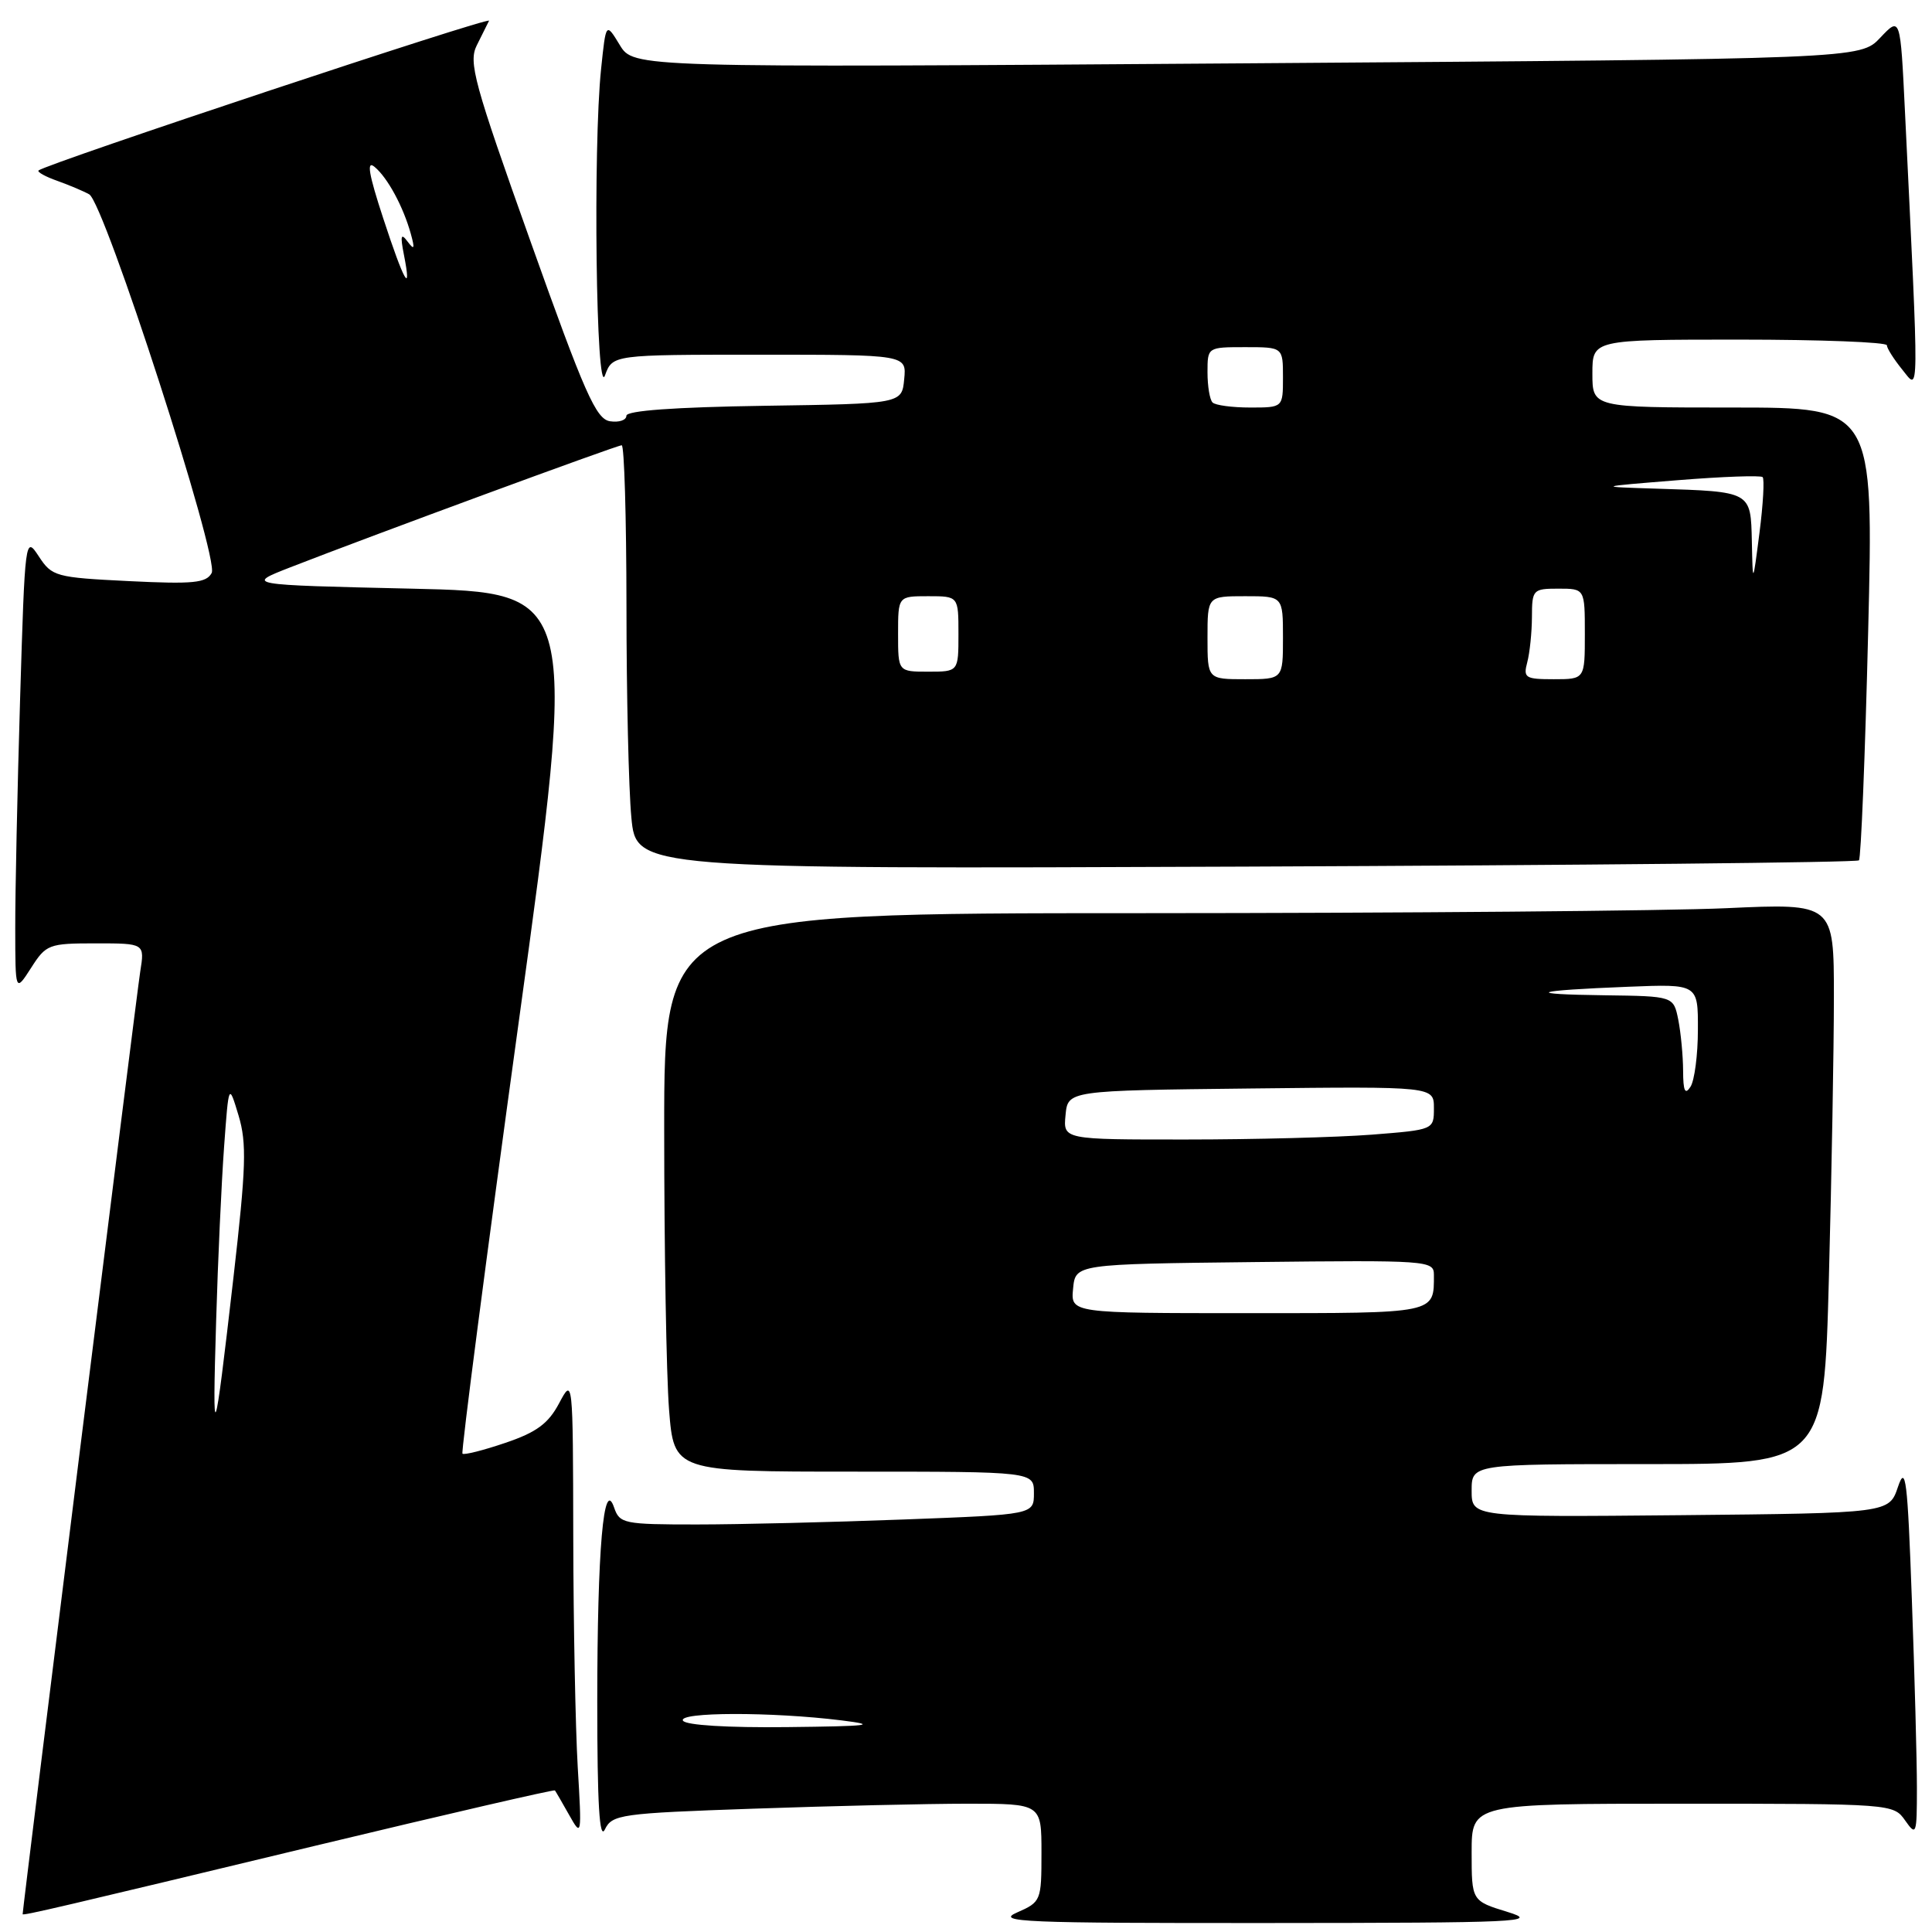 <?xml version="1.0" encoding="UTF-8" standalone="no"?>
<!DOCTYPE svg PUBLIC "-//W3C//DTD SVG 1.1//EN" "http://www.w3.org/Graphics/SVG/1.1/DTD/svg11.dtd" >
<svg xmlns="http://www.w3.org/2000/svg" xmlns:xlink="http://www.w3.org/1999/xlink" version="1.1" viewBox="0 0 256 256">
 <g >
 <path fill="currentColor"
d=" M 199.75 253.34 C 195.00 251.88 195.00 251.88 195.00 245.44 C 195.00 239.00 195.00 239.00 222.94 239.00 C 250.69 239.00 250.90 239.02 252.44 241.22 C 253.92 243.33 254.00 243.11 254.00 236.88 C 254.00 233.27 253.70 222.04 253.33 211.93 C 252.76 196.00 252.51 194.00 251.49 197.02 C 250.32 200.50 250.32 200.50 222.66 200.77 C 195.00 201.03 195.00 201.03 195.00 197.52 C 195.00 194.00 195.00 194.00 218.34 194.00 C 241.68 194.00 241.68 194.00 242.34 169.25 C 242.70 155.64 243.00 138.92 243.00 132.09 C 243.00 119.69 243.00 119.69 228.75 120.34 C 220.91 120.70 186.04 120.99 151.25 121.00 C 88.00 121.00 88.00 121.00 88.01 149.75 C 88.01 165.56 88.30 182.21 88.65 186.75 C 89.30 195.00 89.30 195.00 113.15 195.00 C 137.00 195.00 137.00 195.00 137.00 197.84 C 137.00 200.69 137.00 200.69 119.75 201.34 C 110.26 201.70 97.92 202.00 92.32 202.00 C 82.65 202.00 82.10 201.89 81.37 199.75 C 79.98 195.69 79.15 205.27 79.14 225.50 C 79.14 239.07 79.43 243.90 80.15 242.41 C 81.11 240.43 82.21 240.27 99.83 239.66 C 110.10 239.30 122.89 239.00 128.25 239.00 C 138.00 239.00 138.00 239.00 138.00 245.50 C 138.00 251.87 137.94 252.02 134.75 253.42 C 131.87 254.68 135.61 254.83 168.00 254.81 C 201.46 254.79 204.10 254.67 199.75 253.34 Z  M 41.91 244.54 C 59.19 240.39 73.41 237.10 73.53 237.24 C 73.64 237.38 74.49 238.85 75.42 240.50 C 77.07 243.44 77.10 243.31 76.55 234.10 C 76.25 228.92 75.98 215.20 75.96 203.60 C 75.92 182.53 75.91 182.51 74.08 185.95 C 72.65 188.64 71.09 189.79 66.95 191.19 C 64.04 192.18 61.49 192.82 61.28 192.62 C 61.08 192.41 64.43 166.65 68.74 135.37 C 76.57 78.50 76.57 78.50 54.54 78.00 C 32.50 77.50 32.50 77.50 38.50 75.16 C 49.27 70.96 81.75 59.00 82.38 59.00 C 82.72 59.00 83.00 68.56 83.01 80.25 C 83.01 91.94 83.30 104.57 83.66 108.33 C 84.30 115.15 84.30 115.15 165.07 114.83 C 209.49 114.65 246.05 114.28 246.32 114.00 C 246.59 113.72 247.14 100.11 247.54 83.75 C 248.27 54.00 248.27 54.00 229.64 54.00 C 211.00 54.00 211.00 54.00 211.00 49.50 C 211.00 45.00 211.00 45.00 230.50 45.00 C 241.22 45.00 250.01 45.34 250.02 45.75 C 250.03 46.16 250.96 47.62 252.08 49.00 C 254.33 51.78 254.31 53.75 252.42 14.84 C 251.81 2.18 251.81 2.18 249.15 4.99 C 246.50 7.81 246.50 7.81 165.23 8.39 C 83.95 8.97 83.95 8.97 82.12 5.96 C 80.29 2.95 80.29 2.95 79.65 9.12 C 78.56 19.47 78.99 52.96 80.16 49.75 C 81.17 47.00 81.17 47.00 100.65 47.00 C 120.13 47.00 120.13 47.00 119.81 50.25 C 119.50 53.50 119.50 53.50 101.25 53.77 C 89.38 53.95 83.00 54.41 83.00 55.09 C 83.00 55.67 82.03 56.00 80.84 55.82 C 78.98 55.55 77.48 52.16 70.30 32.00 C 62.79 10.95 62.05 8.24 63.18 6.00 C 63.87 4.62 64.60 3.16 64.80 2.75 C 65.13 2.09 6.08 21.71 5.11 22.59 C 4.90 22.79 6.02 23.41 7.61 23.97 C 9.20 24.54 11.09 25.34 11.82 25.75 C 13.84 26.89 29.07 74.00 28.05 75.92 C 27.33 77.25 25.63 77.42 17.08 77.00 C 7.36 76.52 6.89 76.39 5.14 73.72 C 3.34 70.97 3.31 71.20 2.66 92.72 C 2.30 104.70 2.01 118.33 2.02 123.00 C 2.03 131.50 2.03 131.50 4.12 128.25 C 6.11 125.13 6.46 125.00 12.69 125.00 C 19.18 125.00 19.18 125.00 18.58 128.75 C 18.13 131.51 3.01 252.77 3.00 253.64 C 3.00 253.87 8.09 252.68 41.91 244.54 Z  M 90.50 228.00 C 89.78 226.84 102.25 226.81 111.50 227.96 C 116.48 228.58 115.26 228.73 104.31 228.85 C 96.43 228.94 90.87 228.60 90.50 228.00 Z  M 142.19 170.75 C 142.50 167.50 142.50 167.50 166.25 167.23 C 189.17 166.97 190.00 167.03 190.00 168.90 C 190.00 174.10 190.50 174.00 165.33 174.00 C 141.87 174.00 141.87 174.00 142.19 170.75 Z  M 141.19 147.75 C 141.50 144.50 141.50 144.50 165.75 144.23 C 190.00 143.96 190.00 143.96 190.00 146.83 C 190.00 149.70 190.00 149.70 181.75 150.35 C 177.21 150.70 166.16 150.99 157.19 150.99 C 140.87 151.00 140.87 151.00 141.19 147.75 Z  M 223.02 141.88 C 223.01 139.88 222.72 136.84 222.38 135.12 C 221.75 132.00 221.75 132.00 212.62 131.88 C 201.68 131.74 203.05 131.25 215.75 130.75 C 225.00 130.38 225.00 130.38 224.98 136.44 C 224.98 139.77 224.53 143.18 224.00 144.00 C 223.28 145.12 223.03 144.58 223.02 141.88 Z  M 28.64 175.00 C 28.87 167.03 29.35 156.68 29.69 152.00 C 30.31 143.50 30.31 143.50 31.61 147.81 C 32.71 151.48 32.61 154.64 30.93 169.31 C 28.35 191.73 28.12 192.29 28.64 175.00 Z  M 160.00 84.50 C 160.00 79.00 160.00 79.00 165.00 79.00 C 170.00 79.00 170.00 79.00 170.00 84.50 C 170.00 90.00 170.00 90.00 165.00 90.00 C 160.00 90.00 160.00 90.00 160.00 84.50 Z  M 202.37 87.75 C 202.70 86.51 202.98 83.81 202.99 81.75 C 203.00 78.13 203.12 78.00 206.50 78.00 C 210.00 78.00 210.00 78.00 210.00 84.00 C 210.00 90.00 210.00 90.00 205.88 90.00 C 202.10 90.00 201.82 89.82 202.37 87.75 Z  M 119.00 84.00 C 119.00 79.00 119.00 79.00 123.00 79.00 C 127.00 79.00 127.00 79.00 127.00 84.00 C 127.00 89.00 127.00 89.00 123.00 89.00 C 119.00 89.00 119.00 89.00 119.00 84.00 Z  M 232.13 71.77 C 231.98 65.08 232.11 65.15 219.50 64.75 C 211.50 64.50 211.50 64.50 222.29 63.63 C 228.23 63.15 233.30 62.97 233.56 63.22 C 233.81 63.48 233.63 66.80 233.14 70.60 C 232.25 77.50 232.25 77.50 232.13 71.77 Z  M 160.67 53.33 C 160.30 52.97 160.00 51.17 160.00 49.33 C 160.00 46.00 160.00 46.00 165.00 46.00 C 170.00 46.00 170.00 46.00 170.00 50.00 C 170.00 54.00 170.00 54.00 165.67 54.00 C 163.28 54.00 161.03 53.70 160.67 53.33 Z  M 50.78 28.93 C 48.85 23.05 48.54 21.20 49.63 22.11 C 51.36 23.54 53.44 27.39 54.44 31.00 C 54.99 32.99 54.90 33.19 54.00 32.00 C 53.13 30.83 53.02 31.21 53.52 33.75 C 54.60 39.23 53.55 37.39 50.78 28.93 Z "/>
</g>
</svg>